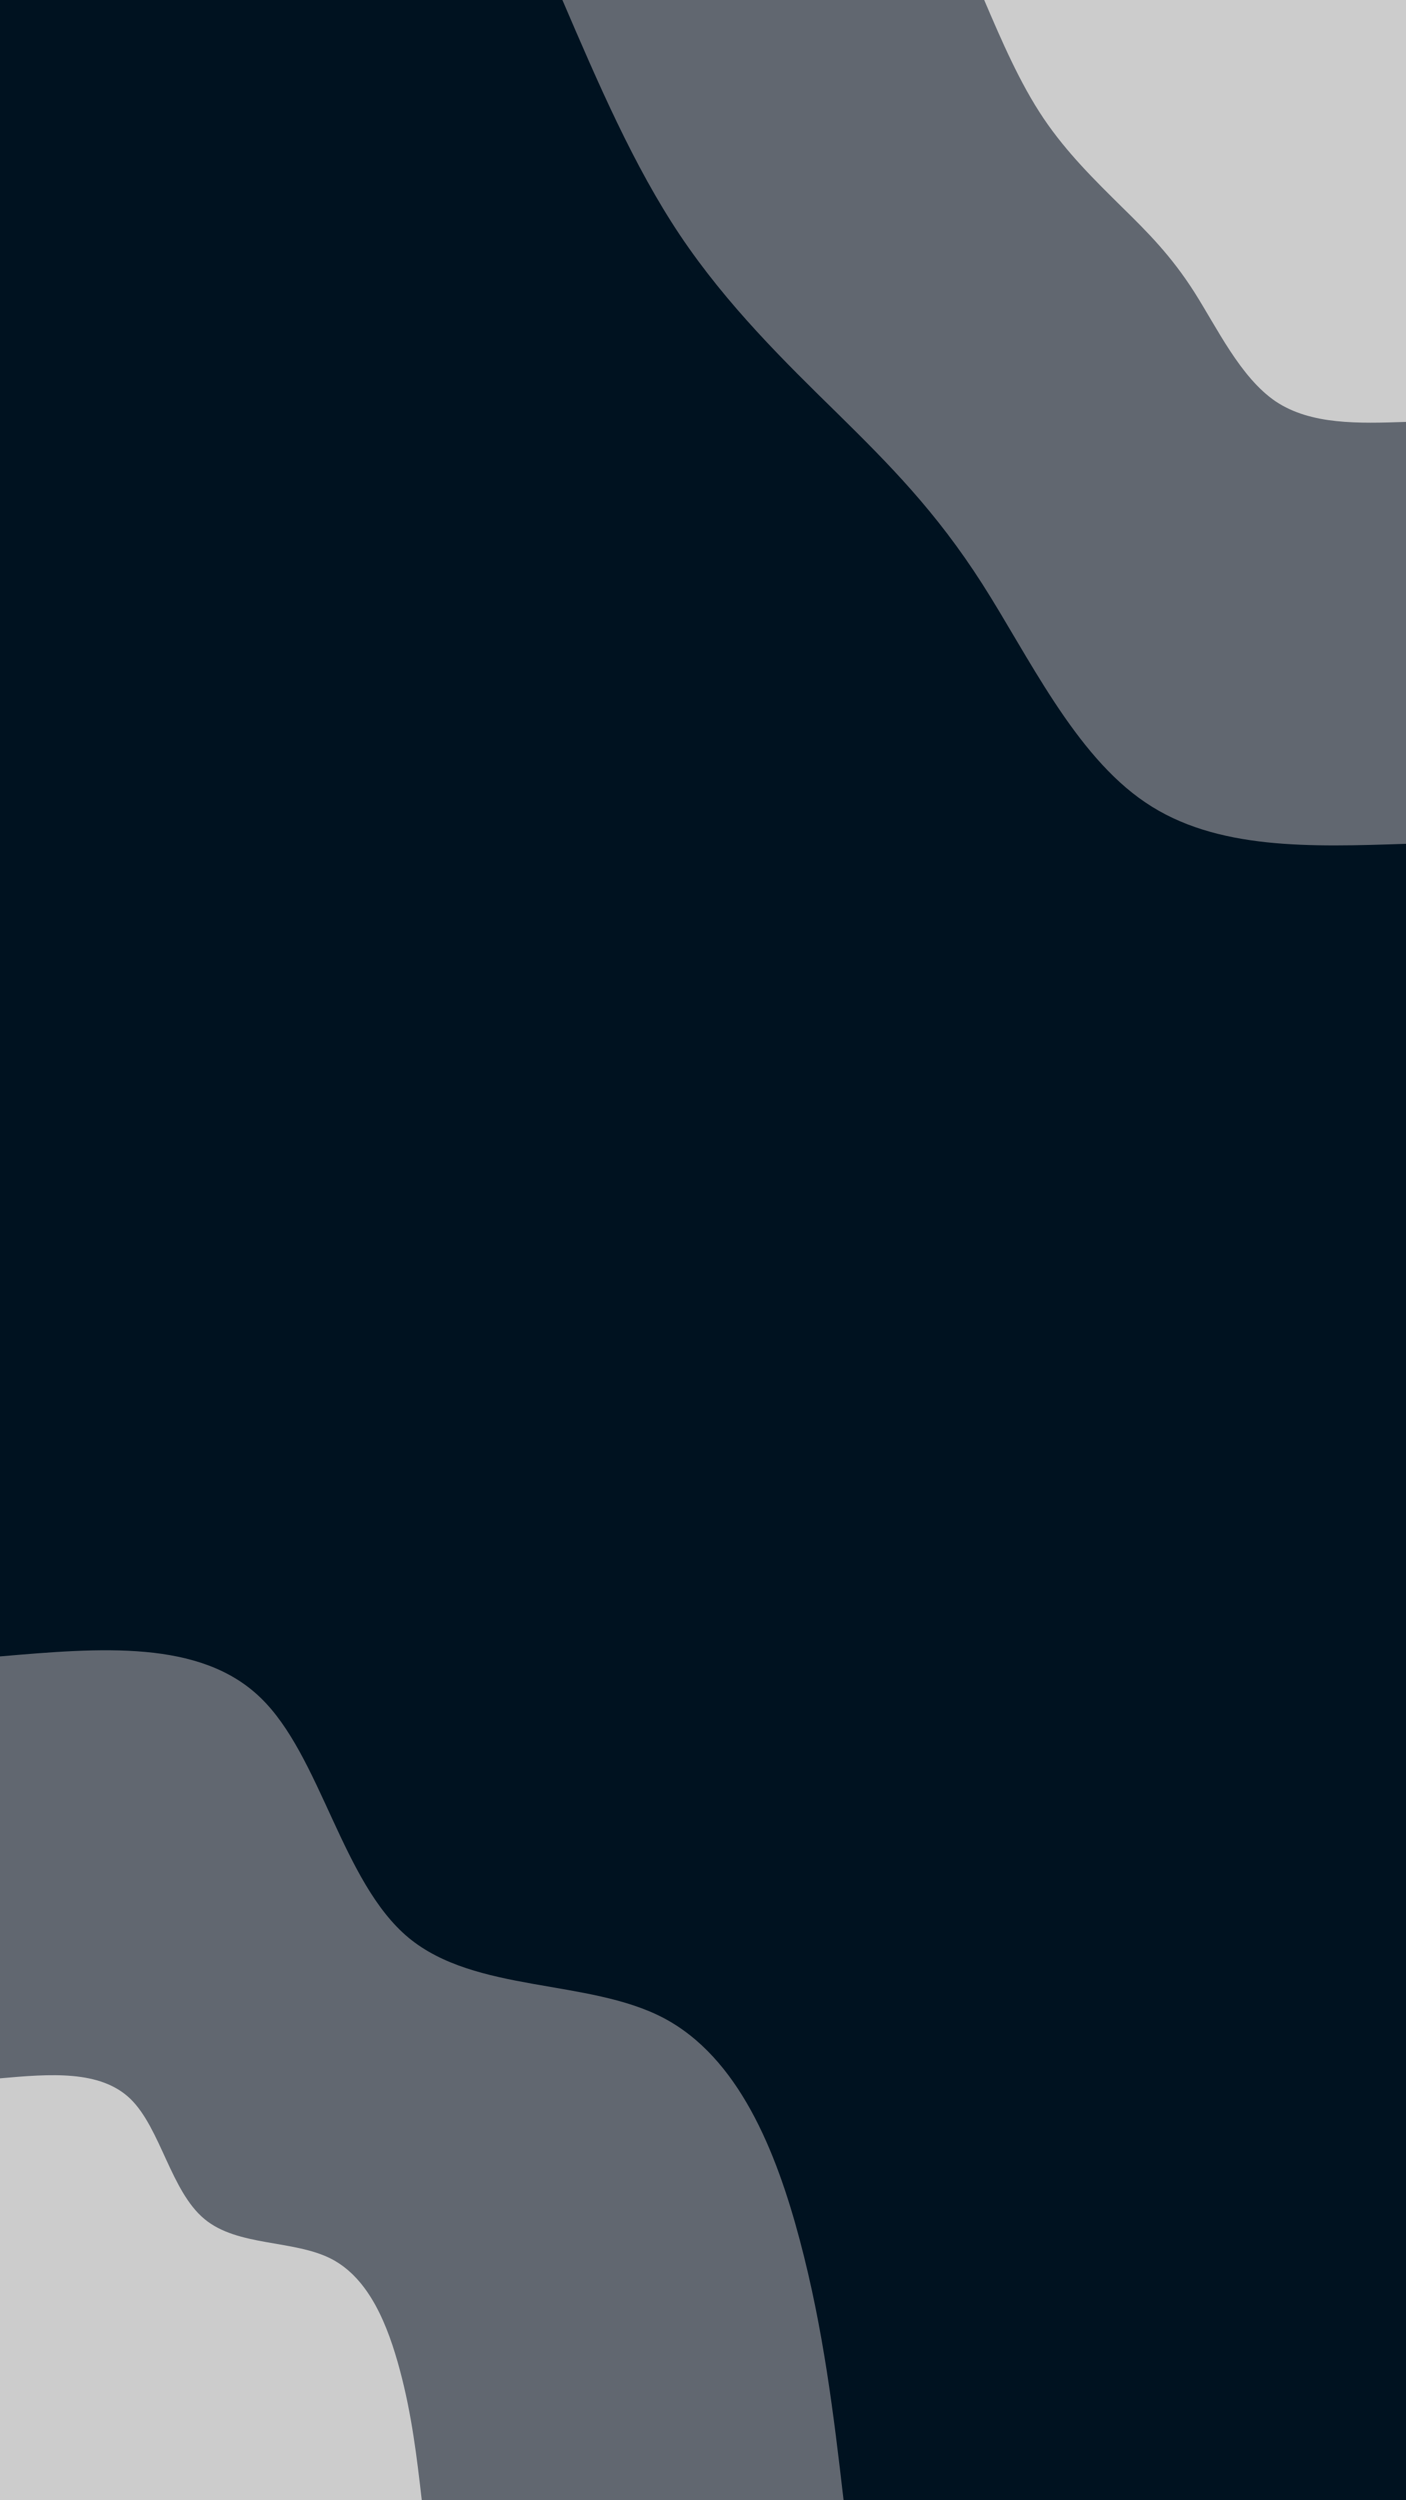 <svg id="visual" viewBox="0 0 540 960" width="540" height="960" xmlns="http://www.w3.org/2000/svg" xmlns:xlink="http://www.w3.org/1999/xlink" version="1.1"><rect x="0" y="0" width="540" height="960" fill="#001220"></rect><defs><linearGradient id="grad1_0" x1="0%" y1="0%" x2="100%" y2="100%"><stop offset="30%" stop-color="#cccccc" stop-opacity="1"></stop><stop offset="70%" stop-color="#cccccc" stop-opacity="1"></stop></linearGradient></defs><defs><linearGradient id="grad1_1" x1="0%" y1="0%" x2="100%" y2="100%"><stop offset="30%" stop-color="#cccccc" stop-opacity="1"></stop><stop offset="70%" stop-color="#001220" stop-opacity="1"></stop></linearGradient></defs><defs><linearGradient id="grad2_0" x1="0%" y1="0%" x2="100%" y2="100%"><stop offset="30%" stop-color="#cccccc" stop-opacity="1"></stop><stop offset="70%" stop-color="#cccccc" stop-opacity="1"></stop></linearGradient></defs><defs><linearGradient id="grad2_1" x1="0%" y1="0%" x2="100%" y2="100%"><stop offset="30%" stop-color="#001220" stop-opacity="1"></stop><stop offset="70%" stop-color="#cccccc" stop-opacity="1"></stop></linearGradient></defs><g transform="translate(540, 0)"><path d="M0 324C-36.5 325.2 -73 326.5 -100.1 308.1C-127.3 289.8 -145 251.9 -162.8 224.1C-180.6 196.3 -198.4 178.4 -218.4 158.7C-238.5 139 -260.7 117.3 -278.7 90.5C-296.6 63.8 -310.3 31.9 -324 0L0 0Z" fill="#616770"></path><path d="M0 162C-18.2 162.6 -36.5 163.2 -50.1 154.1C-63.6 144.9 -72.5 126 -81.4 112C-90.3 98.1 -99.2 89.2 -109.2 79.4C-119.2 69.5 -130.3 58.7 -139.3 45.3C-148.3 31.9 -155.2 15.9 -162 0L0 0Z" fill="#cccccc"></path></g><g transform="translate(0, 960)"><path d="M0 -324C38.5 -327.3 76.9 -330.6 100.1 -308.1C123.3 -285.7 131.3 -237.3 156.9 -216C182.6 -194.7 226 -200.3 254.8 -185.2C283.7 -170 298.1 -134.1 307.2 -99.8C316.3 -65.5 320.2 -32.7 324 0L0 0Z" fill="#616770"></path><path d="M0 -162C19.2 -163.7 38.5 -165.3 50.1 -154.1C61.7 -142.8 65.6 -118.7 78.5 -108C91.3 -97.3 113 -100.1 127.4 -92.6C141.9 -85 149 -67.1 153.6 -49.9C158.2 -32.7 160.1 -16.4 162 0L0 0Z" fill="#cccccc"></path></g></svg>